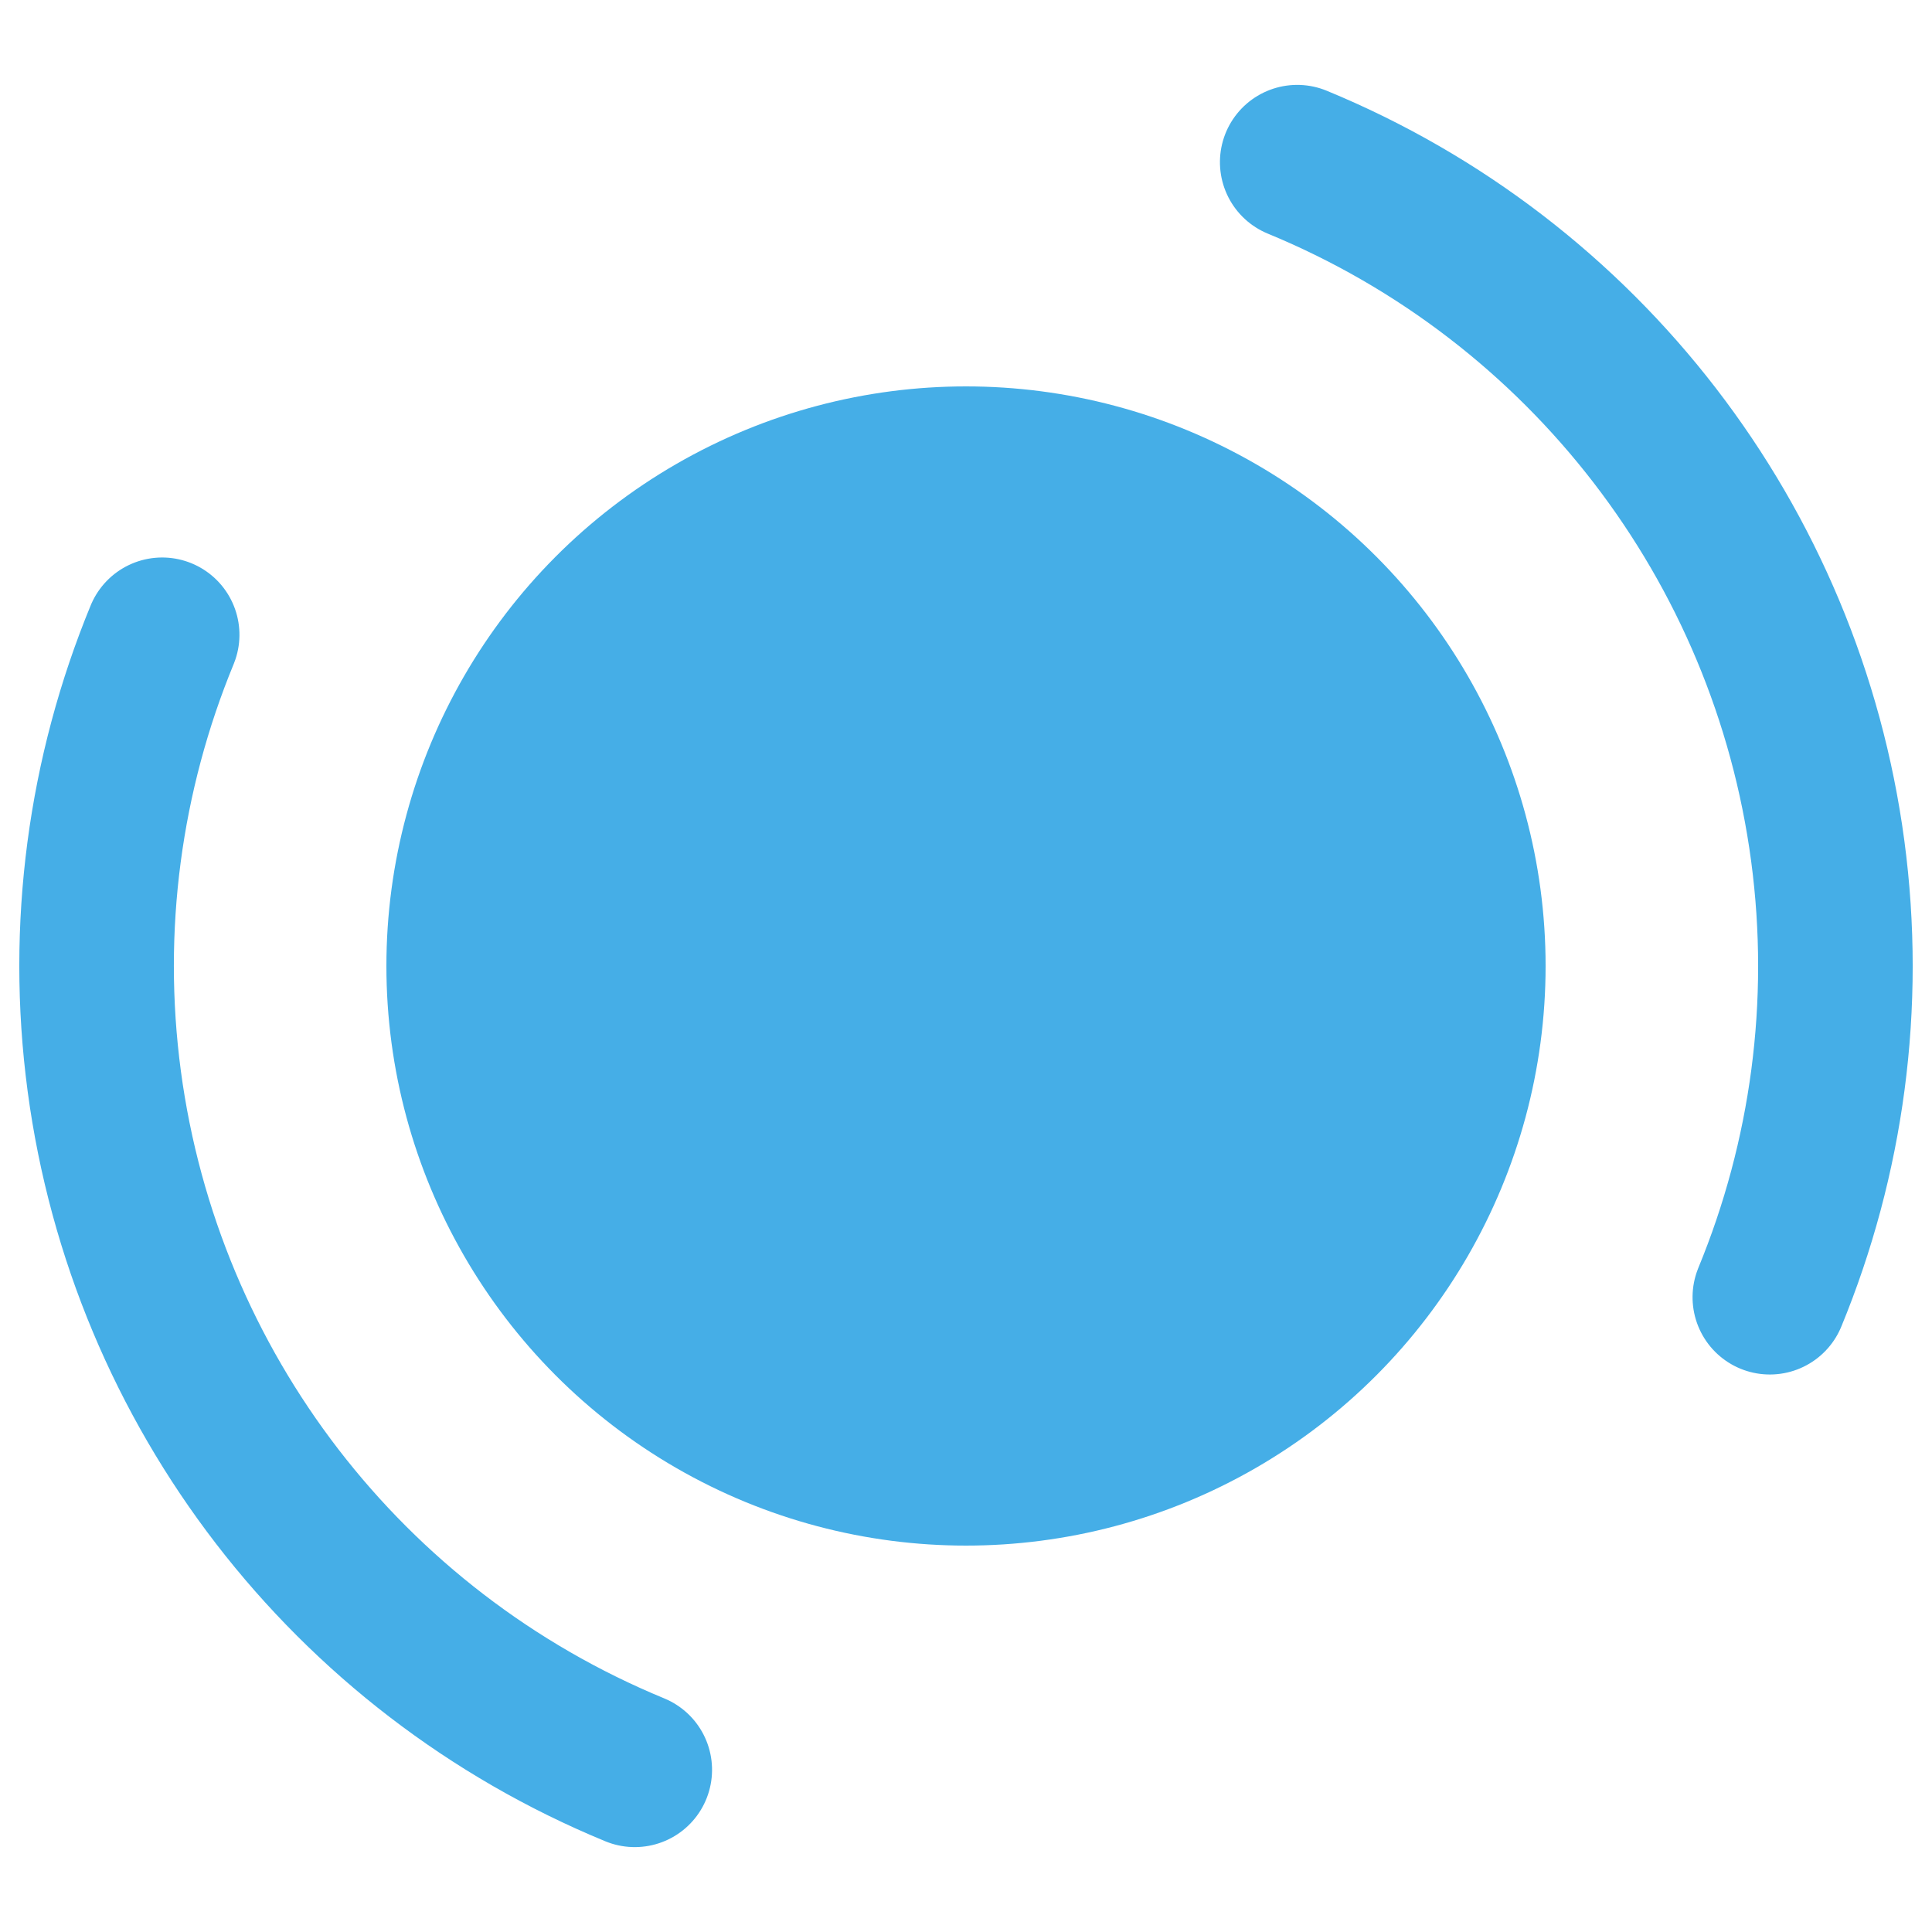 <svg xmlns="http://www.w3.org/2000/svg" xmlns:xlink="http://www.w3.org/1999/xlink" style="margin: auto; display: block;" width="200px" height="200px" viewBox="0 0 100 100" preserveAspectRatio="xMidYMid">
    <circle cx="50" cy="50" r="45" stroke-width="8" stroke="#45aee7" stroke-dasharray="70.686 70.686" fill="none" stroke-linecap="round" transform="rotate(112.395 50 50)" />
    <circle cx="50" cy="50" r="30" fill="#45aee7" />
</svg>